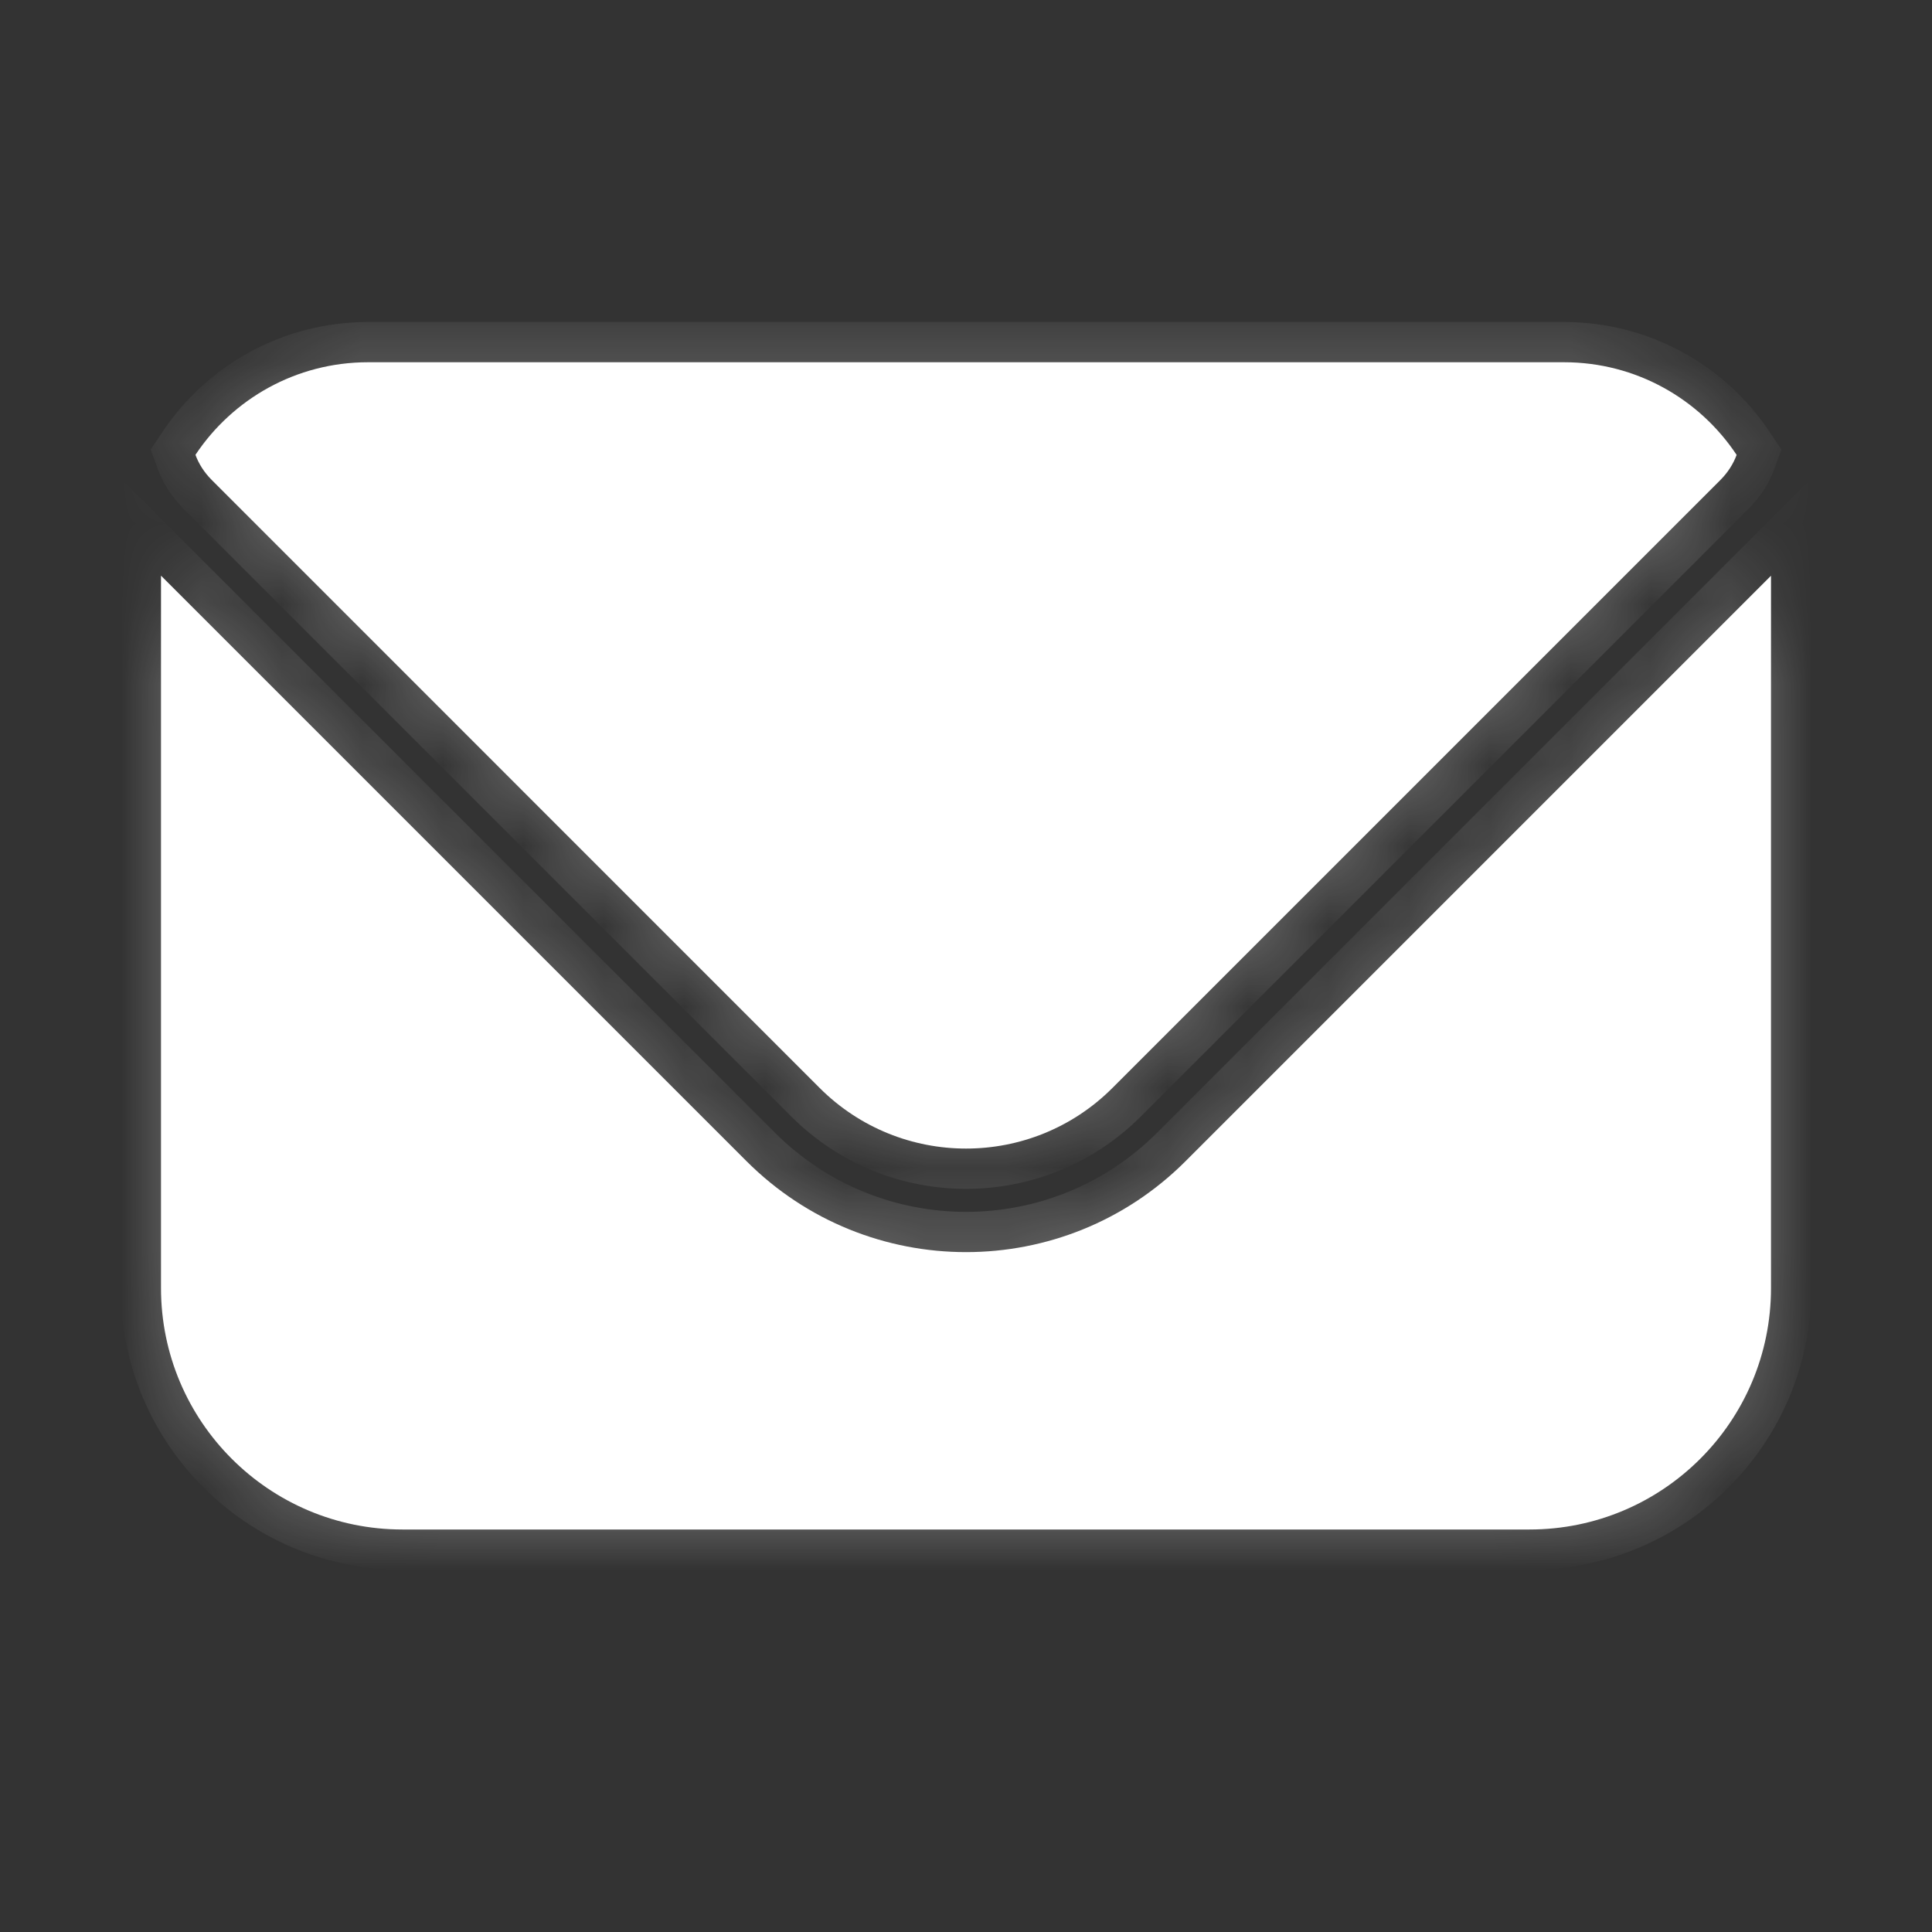 <svg width="24" height="24" viewBox="0 0 24 24" fill="none" xmlns="http://www.w3.org/2000/svg">
<rect x="0" y="0" width="24" height="24" fill="#333333" stroke="none"/>
<mask id="path-1-inside-1_64_824" fill="white">
<path fill-rule="evenodd" clip-rule="evenodd" d="M2 7.151V16C2 17.657 3.343 19 5 19H19C20.657 19 22 17.657 22 16V7.152L14.728 14.424C13.222 15.931 10.78 15.931 9.273 14.424L2 7.151ZM21.573 5.651C21.532 5.762 21.465 5.869 21.371 5.963L13.819 13.515C12.815 14.519 11.187 14.519 10.182 13.515L2.631 5.963C2.536 5.868 2.469 5.762 2.428 5.65C2.889 4.957 3.677 4.5 4.572 4.5H19.429C20.324 4.5 21.112 4.957 21.573 5.651Z"/>
</mask>
<path fill-rule="evenodd" clip-rule="evenodd" d="M2 7.151V16C2 17.657 3.343 19 5 19H19C20.657 19 22 17.657 22 16V7.152L14.728 14.424C13.222 15.931 10.78 15.931 9.273 14.424L2 7.151ZM21.573 5.651C21.532 5.762 21.465 5.869 21.371 5.963L13.819 13.515C12.815 14.519 11.187 14.519 10.182 13.515L2.631 5.963C2.536 5.868 2.469 5.762 2.428 5.65C2.889 4.957 3.677 4.5 4.572 4.5H19.429C20.324 4.5 21.112 4.957 21.573 5.651Z" fill="white"/>
<path d="M2 7.151L2.354 6.798L1.5 5.944V7.151H2ZM22 7.152H22.5V5.945L21.647 6.798L22 7.152ZM14.728 14.424L15.082 14.778H15.082L14.728 14.424ZM9.273 14.424L8.92 14.778L9.273 14.424ZM21.371 5.963L21.724 6.317L21.724 6.317L21.371 5.963ZM21.573 5.651L22.042 5.823L22.129 5.585L21.989 5.374L21.573 5.651ZM13.819 13.515L13.465 13.162L13.819 13.515ZM10.182 13.515L9.829 13.869L10.182 13.515ZM2.631 5.963L2.984 5.61L2.984 5.61L2.631 5.963ZM2.428 5.65L2.012 5.374L1.872 5.585L1.959 5.822L2.428 5.65ZM2.5 16V7.151H1.5V16H2.5ZM5 18.5C3.62 18.5 2.5 17.381 2.5 16H1.5C1.5 17.933 3.067 19.5 5 19.5V18.5ZM19 18.5H5V19.5H19V18.5ZM21.5 16C21.5 17.381 20.381 18.5 19 18.5V19.5C20.933 19.5 22.5 17.933 22.5 16H21.5ZM21.5 7.152V16H22.5V7.152H21.5ZM21.647 6.798L14.374 14.071L15.082 14.778L22.354 7.506L21.647 6.798ZM14.374 14.071C13.063 15.382 10.938 15.382 9.627 14.071L8.92 14.778C10.621 16.479 13.38 16.479 15.082 14.778L14.374 14.071ZM9.627 14.071L2.354 6.798L1.647 7.505L8.92 14.778L9.627 14.071ZM21.724 6.317C21.87 6.171 21.976 6.003 22.042 5.823L21.103 5.478C21.088 5.521 21.061 5.566 21.017 5.61L21.724 6.317ZM14.172 13.869L21.724 6.317L21.017 5.61L13.465 13.162L14.172 13.869ZM9.829 13.869C11.028 15.068 12.973 15.068 14.172 13.869L13.465 13.162C12.656 13.97 11.345 13.97 10.536 13.162L9.829 13.869ZM2.277 6.317L9.829 13.869L10.536 13.162L2.984 5.61L2.277 6.317ZM1.959 5.822C2.025 6.002 2.131 6.171 2.277 6.317L2.984 5.61C2.94 5.566 2.914 5.521 2.898 5.478L1.959 5.822ZM4.572 4C3.503 4 2.561 4.547 2.012 5.374L2.845 5.927C3.217 5.367 3.851 5 4.572 5V4ZM19.429 4H4.572V5H19.429V4ZM21.989 5.374C21.44 4.547 20.498 4 19.429 4V5C20.149 5 20.784 5.367 21.156 5.927L21.989 5.374Z" fill="white" fill-opacity="0.3" mask="url(#path-1-inside-1_64_824)"/>
</svg>
